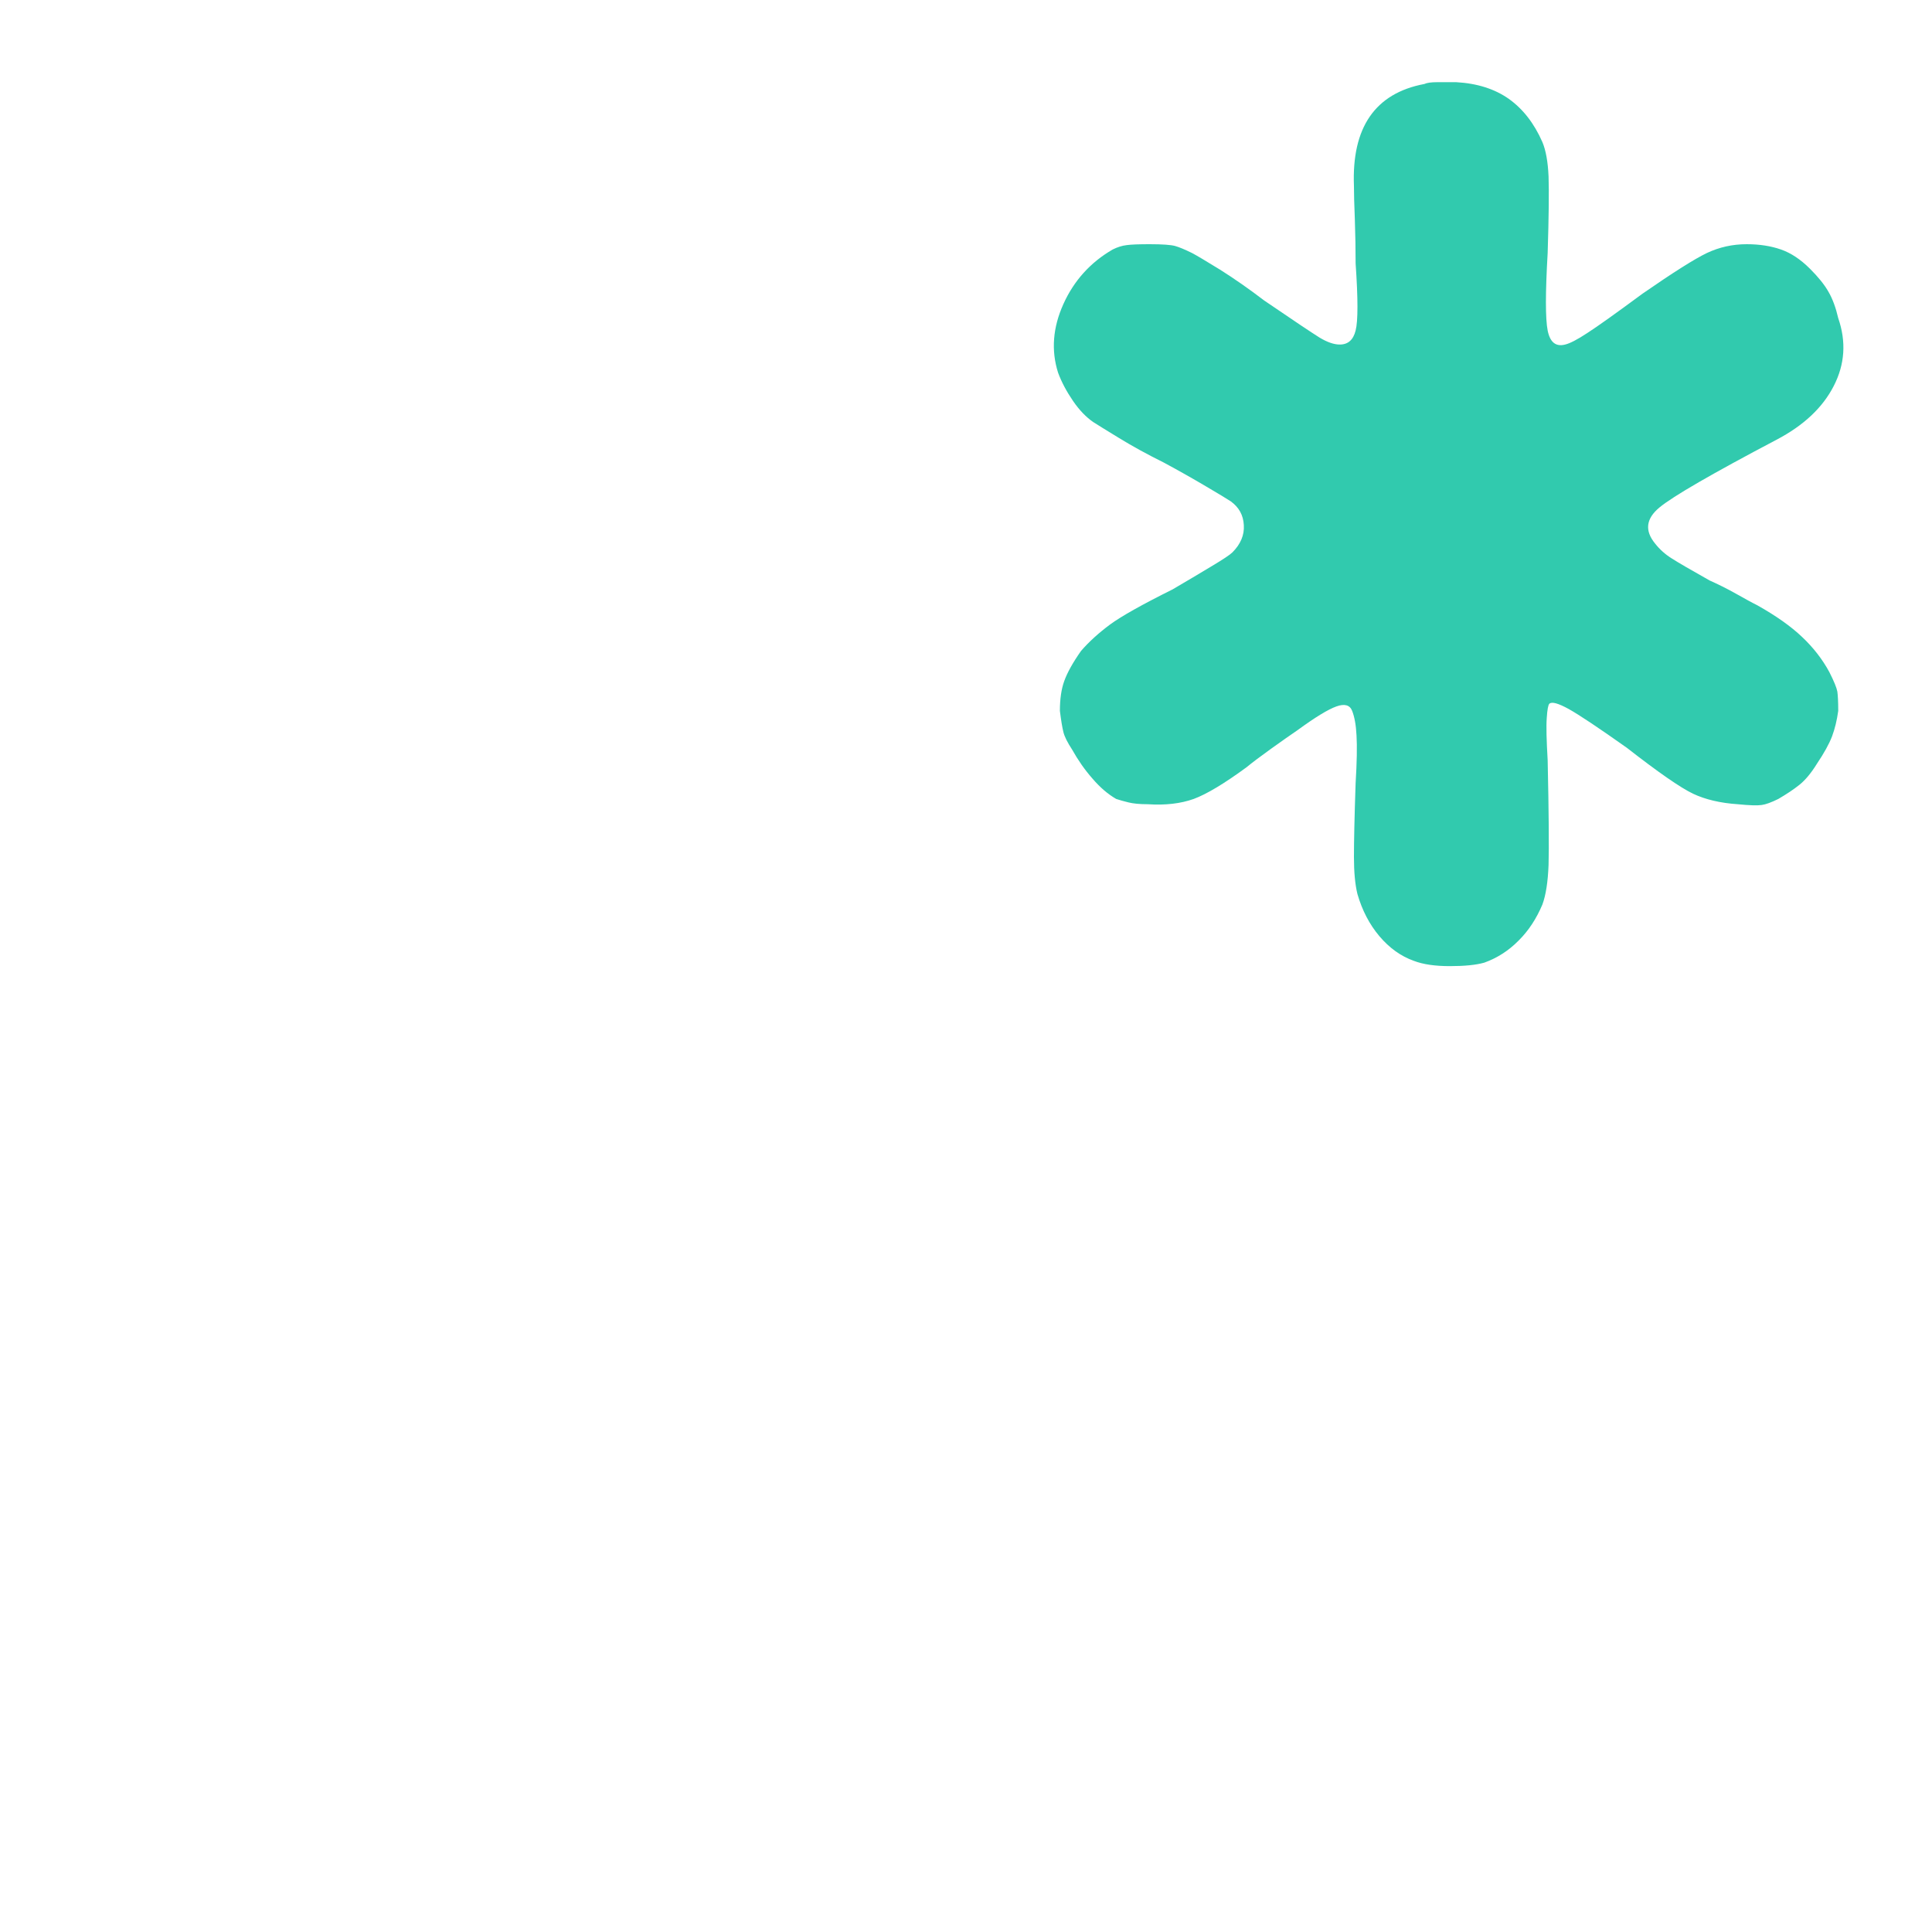 <svg width="15" height="15" viewBox="0 0 15 15" fill="none" xmlns="http://www.w3.org/2000/svg">
<g clip-path="url(#clip0_9_308)">
<path d="M11.059 0.652C10.867 0.688 10.726 0.773 10.635 0.905C10.544 1.037 10.503 1.217 10.512 1.445C10.512 1.5 10.514 1.586 10.519 1.705C10.523 1.823 10.525 1.937 10.525 2.046C10.544 2.32 10.544 2.493 10.525 2.566C10.507 2.639 10.466 2.675 10.402 2.675C10.357 2.675 10.305 2.657 10.245 2.621C10.186 2.584 10.042 2.488 9.815 2.333C9.696 2.242 9.582 2.163 9.473 2.094C9.363 2.026 9.29 1.983 9.254 1.964C9.199 1.937 9.156 1.919 9.124 1.91C9.092 1.901 9.026 1.896 8.926 1.896C8.844 1.896 8.785 1.898 8.748 1.903C8.712 1.907 8.675 1.919 8.639 1.937C8.466 2.037 8.338 2.179 8.256 2.361C8.174 2.543 8.16 2.721 8.215 2.894C8.242 2.967 8.281 3.04 8.331 3.113C8.381 3.186 8.434 3.24 8.488 3.277C8.516 3.295 8.582 3.336 8.687 3.4C8.791 3.464 8.908 3.528 9.035 3.591C9.154 3.655 9.263 3.717 9.363 3.776C9.464 3.835 9.527 3.874 9.555 3.892C9.619 3.938 9.653 3.999 9.657 4.077C9.662 4.154 9.632 4.225 9.568 4.289C9.55 4.307 9.496 4.343 9.404 4.398C9.313 4.453 9.213 4.512 9.104 4.576C8.867 4.694 8.705 4.785 8.618 4.849C8.532 4.913 8.456 4.981 8.393 5.054C8.329 5.145 8.286 5.223 8.263 5.287C8.24 5.35 8.229 5.428 8.229 5.519C8.238 5.592 8.247 5.647 8.256 5.683C8.265 5.72 8.288 5.765 8.324 5.82C8.37 5.902 8.422 5.977 8.482 6.045C8.541 6.114 8.602 6.166 8.666 6.203C8.693 6.212 8.725 6.221 8.762 6.23C8.798 6.239 8.848 6.244 8.912 6.244C9.049 6.253 9.167 6.239 9.268 6.203C9.368 6.166 9.505 6.084 9.678 5.957C9.723 5.92 9.787 5.872 9.869 5.813C9.951 5.754 10.02 5.706 10.074 5.669C10.211 5.569 10.311 5.508 10.375 5.485C10.439 5.462 10.48 5.473 10.498 5.519C10.516 5.565 10.528 5.628 10.532 5.71C10.537 5.792 10.535 5.916 10.525 6.08C10.516 6.344 10.512 6.535 10.512 6.654C10.512 6.772 10.521 6.868 10.539 6.941C10.576 7.069 10.633 7.178 10.71 7.269C10.787 7.36 10.876 7.424 10.977 7.46C11.05 7.488 11.143 7.501 11.257 7.501C11.371 7.501 11.46 7.492 11.524 7.474C11.624 7.438 11.713 7.381 11.79 7.303C11.868 7.226 11.929 7.132 11.975 7.023C12.002 6.95 12.018 6.847 12.023 6.715C12.027 6.583 12.025 6.312 12.016 5.902C12.007 5.747 12.004 5.638 12.009 5.574C12.013 5.51 12.02 5.473 12.029 5.464C12.048 5.446 12.098 5.46 12.18 5.505C12.262 5.551 12.412 5.651 12.631 5.806C12.877 5.998 13.048 6.116 13.144 6.162C13.239 6.207 13.356 6.235 13.492 6.244C13.583 6.253 13.645 6.255 13.677 6.25C13.709 6.246 13.752 6.23 13.807 6.203C13.87 6.166 13.925 6.13 13.971 6.093C14.016 6.057 14.062 6.002 14.107 5.929C14.162 5.847 14.201 5.777 14.224 5.717C14.246 5.658 14.262 5.592 14.272 5.519C14.272 5.446 14.269 5.396 14.265 5.369C14.26 5.341 14.24 5.291 14.203 5.218C14.149 5.118 14.078 5.027 13.991 4.945C13.905 4.863 13.789 4.781 13.643 4.699C13.606 4.681 13.552 4.651 13.479 4.61C13.406 4.569 13.337 4.535 13.274 4.507C13.128 4.425 13.03 4.368 12.98 4.336C12.93 4.305 12.886 4.266 12.85 4.22C12.768 4.12 12.779 4.027 12.884 3.94C12.989 3.853 13.292 3.678 13.793 3.414C14.003 3.304 14.151 3.165 14.237 2.997C14.324 2.828 14.335 2.653 14.272 2.47C14.253 2.388 14.228 2.32 14.196 2.265C14.165 2.21 14.117 2.151 14.053 2.087C13.98 2.014 13.905 1.964 13.827 1.937C13.75 1.91 13.661 1.896 13.561 1.896C13.451 1.896 13.349 1.919 13.253 1.964C13.157 2.01 12.991 2.115 12.754 2.279C12.544 2.434 12.401 2.536 12.323 2.586C12.246 2.637 12.189 2.666 12.152 2.675C12.079 2.694 12.034 2.657 12.016 2.566C11.998 2.475 11.998 2.274 12.016 1.964C12.025 1.682 12.027 1.484 12.023 1.37C12.018 1.256 12.002 1.167 11.975 1.103C11.911 0.957 11.824 0.846 11.715 0.768C11.606 0.691 11.469 0.647 11.305 0.638C11.259 0.638 11.211 0.638 11.161 0.638C11.111 0.638 11.077 0.643 11.059 0.652Z" fill="#31CAAE"/>
</g>
<defs>
<clipPath id="clip0_9_308">
<rect width="14" height="14" fill="white" transform="matrix(1 0 0 -1 0.75 14.57)"/>
</clipPath>
</defs>
</svg>
